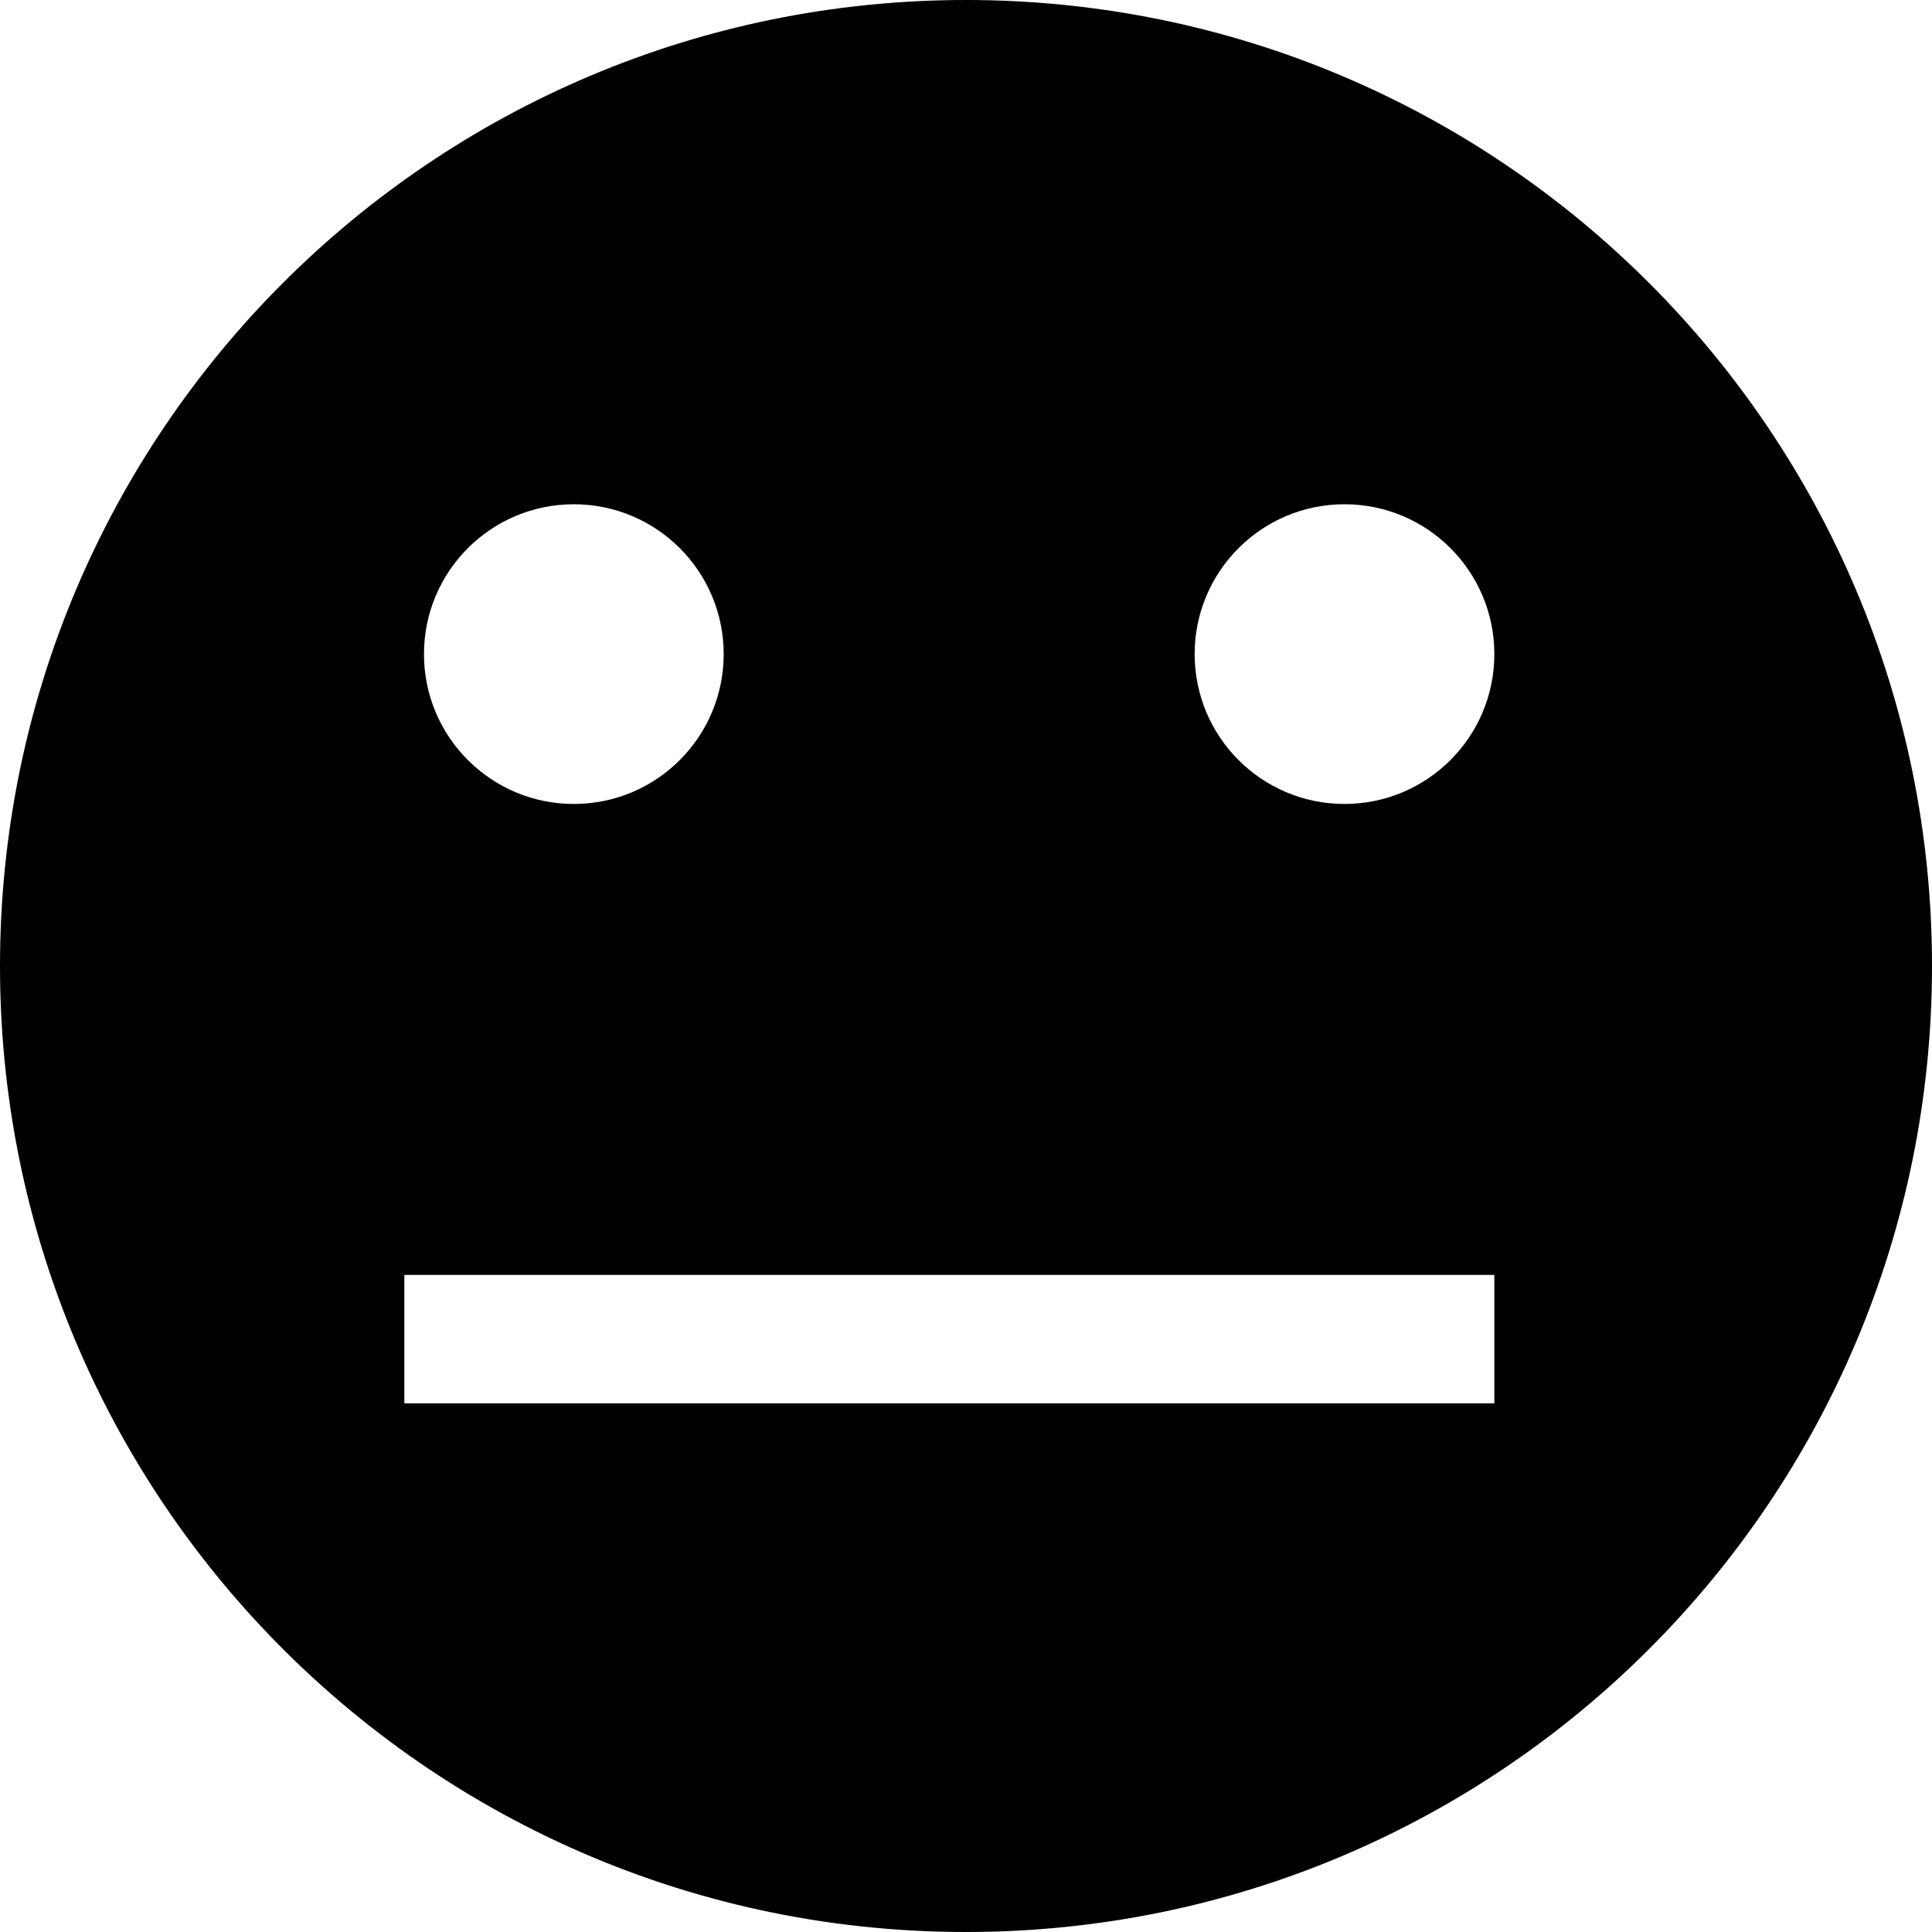<?xml version="1.0" encoding="iso-8859-1"?>
<!-- Generator: Adobe Illustrator 19.1.0, SVG Export Plug-In . SVG Version: 6.00 Build 0)  -->
<svg version="1.1" id="Capa_1" xmlns="http://www.w3.org/2000/svg" xmlns:xlink="http://www.w3.org/1999/xlink" x="0px" y="0px"
	 viewBox="0 0 493.224 493.224" style="enable-background:new 0 0 493.224 493.224;" xml:space="preserve">
<g>
	<g>
		<path d="M246.614,0C110.414,0,0.001,110.412,0.001,246.613c0,64.084,24.447,122.452,64.518,166.304v0.002h0.002
			c45.094,49.346,109.976,80.305,182.092,80.305c136.2,0,246.611-110.412,246.611-246.611S382.812,0,246.614,0z M146.495,128.733
			c21.128,0,38.256,17.128,38.256,38.256s-17.128,38.256-38.256,38.256s-38.256-17.128-38.256-38.256
			S125.368,128.733,146.495,128.733z M381.494,358.267H103.229v-32.79h278.264V358.267z M343.239,205.244
			c-21.128,0-38.256-17.128-38.256-38.256s17.128-38.256,38.256-38.256c21.128,0,38.256,17.128,38.256,38.256
			S364.367,205.244,343.239,205.244z"/>
	</g>
	<g>
	</g>
	<g>
	</g>
	<g>
	</g>
	<g>
	</g>
	<g>
	</g>
	<g>
	</g>
	<g>
	</g>
	<g>
	</g>
	<g>
	</g>
	<g>
	</g>
	<g>
	</g>
	<g>
	</g>
	<g>
	</g>
	<g>
	</g>
	<g>
	</g>
</g>
<g>
</g>
<g>
</g>
<g>
</g>
<g>
</g>
<g>
</g>
<g>
</g>
<g>
</g>
<g>
</g>
<g>
</g>
<g>
</g>
<g>
</g>
<g>
</g>
<g>
</g>
<g>
</g>
<g>
</g>
</svg>

